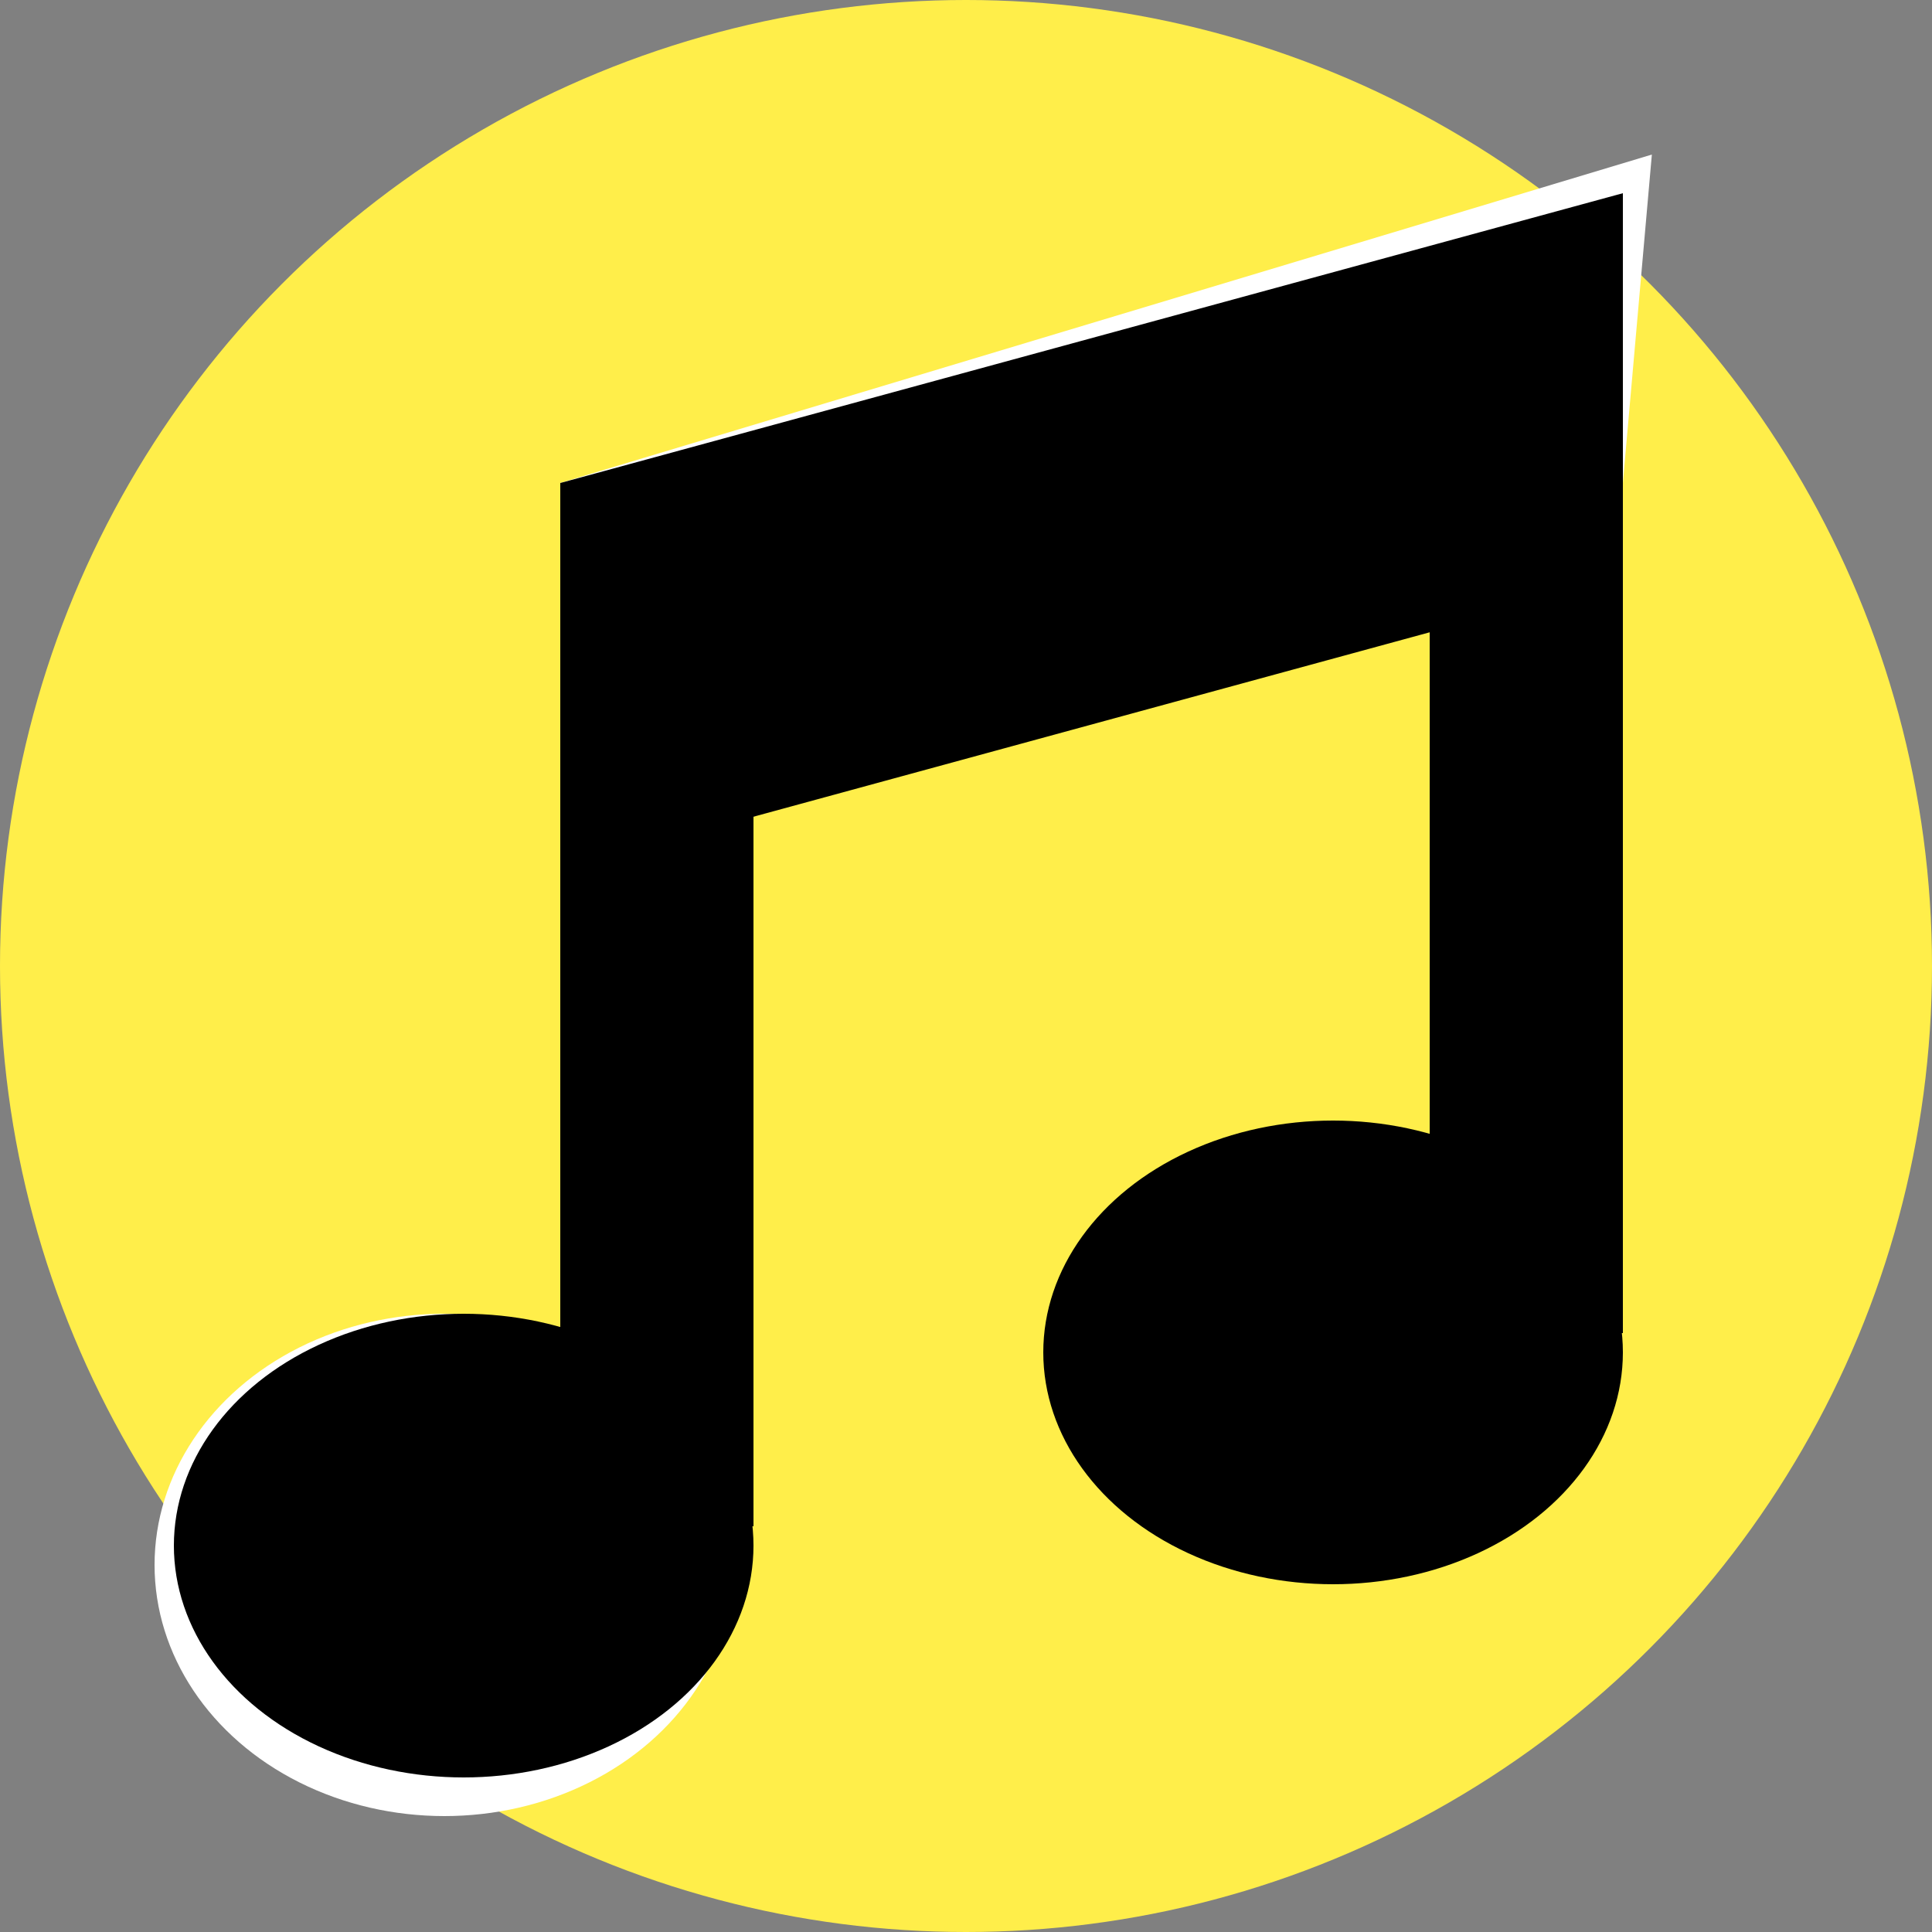 <?xml version="1.0" ?>
<svg width="100" height="100" viewBox="0 0 100 100" xmlns="http://www.w3.org/2000/svg">
    <rect x="0" y="0" width="100" height="100" fill="#808080" stroke="none"/>
    <circle cx="50" cy="50" r="50" fill="rgb(255,238,74)" />

    <g transform="translate(4,0)">
        <rect x="25" y="34" width="10" height="45" />
        <rect x="70" y="29" width="10" height="40" />

        <ellipse cx="19" cy="81" rx="15" ry="13" fill="white"/>
        <ellipse cx="20" cy="80" rx="15" ry="12" />
        <ellipse cx="65" cy="70" rx="15" ry="12" />

        <g transform="translate(0,-5)">
            <polygon points="30,45 80,30 81.5,13 25,30" fill="white"/>
            <polygon points="25,50 80,35 80,15 25,30" />
        </g>
    </g>
</svg>
